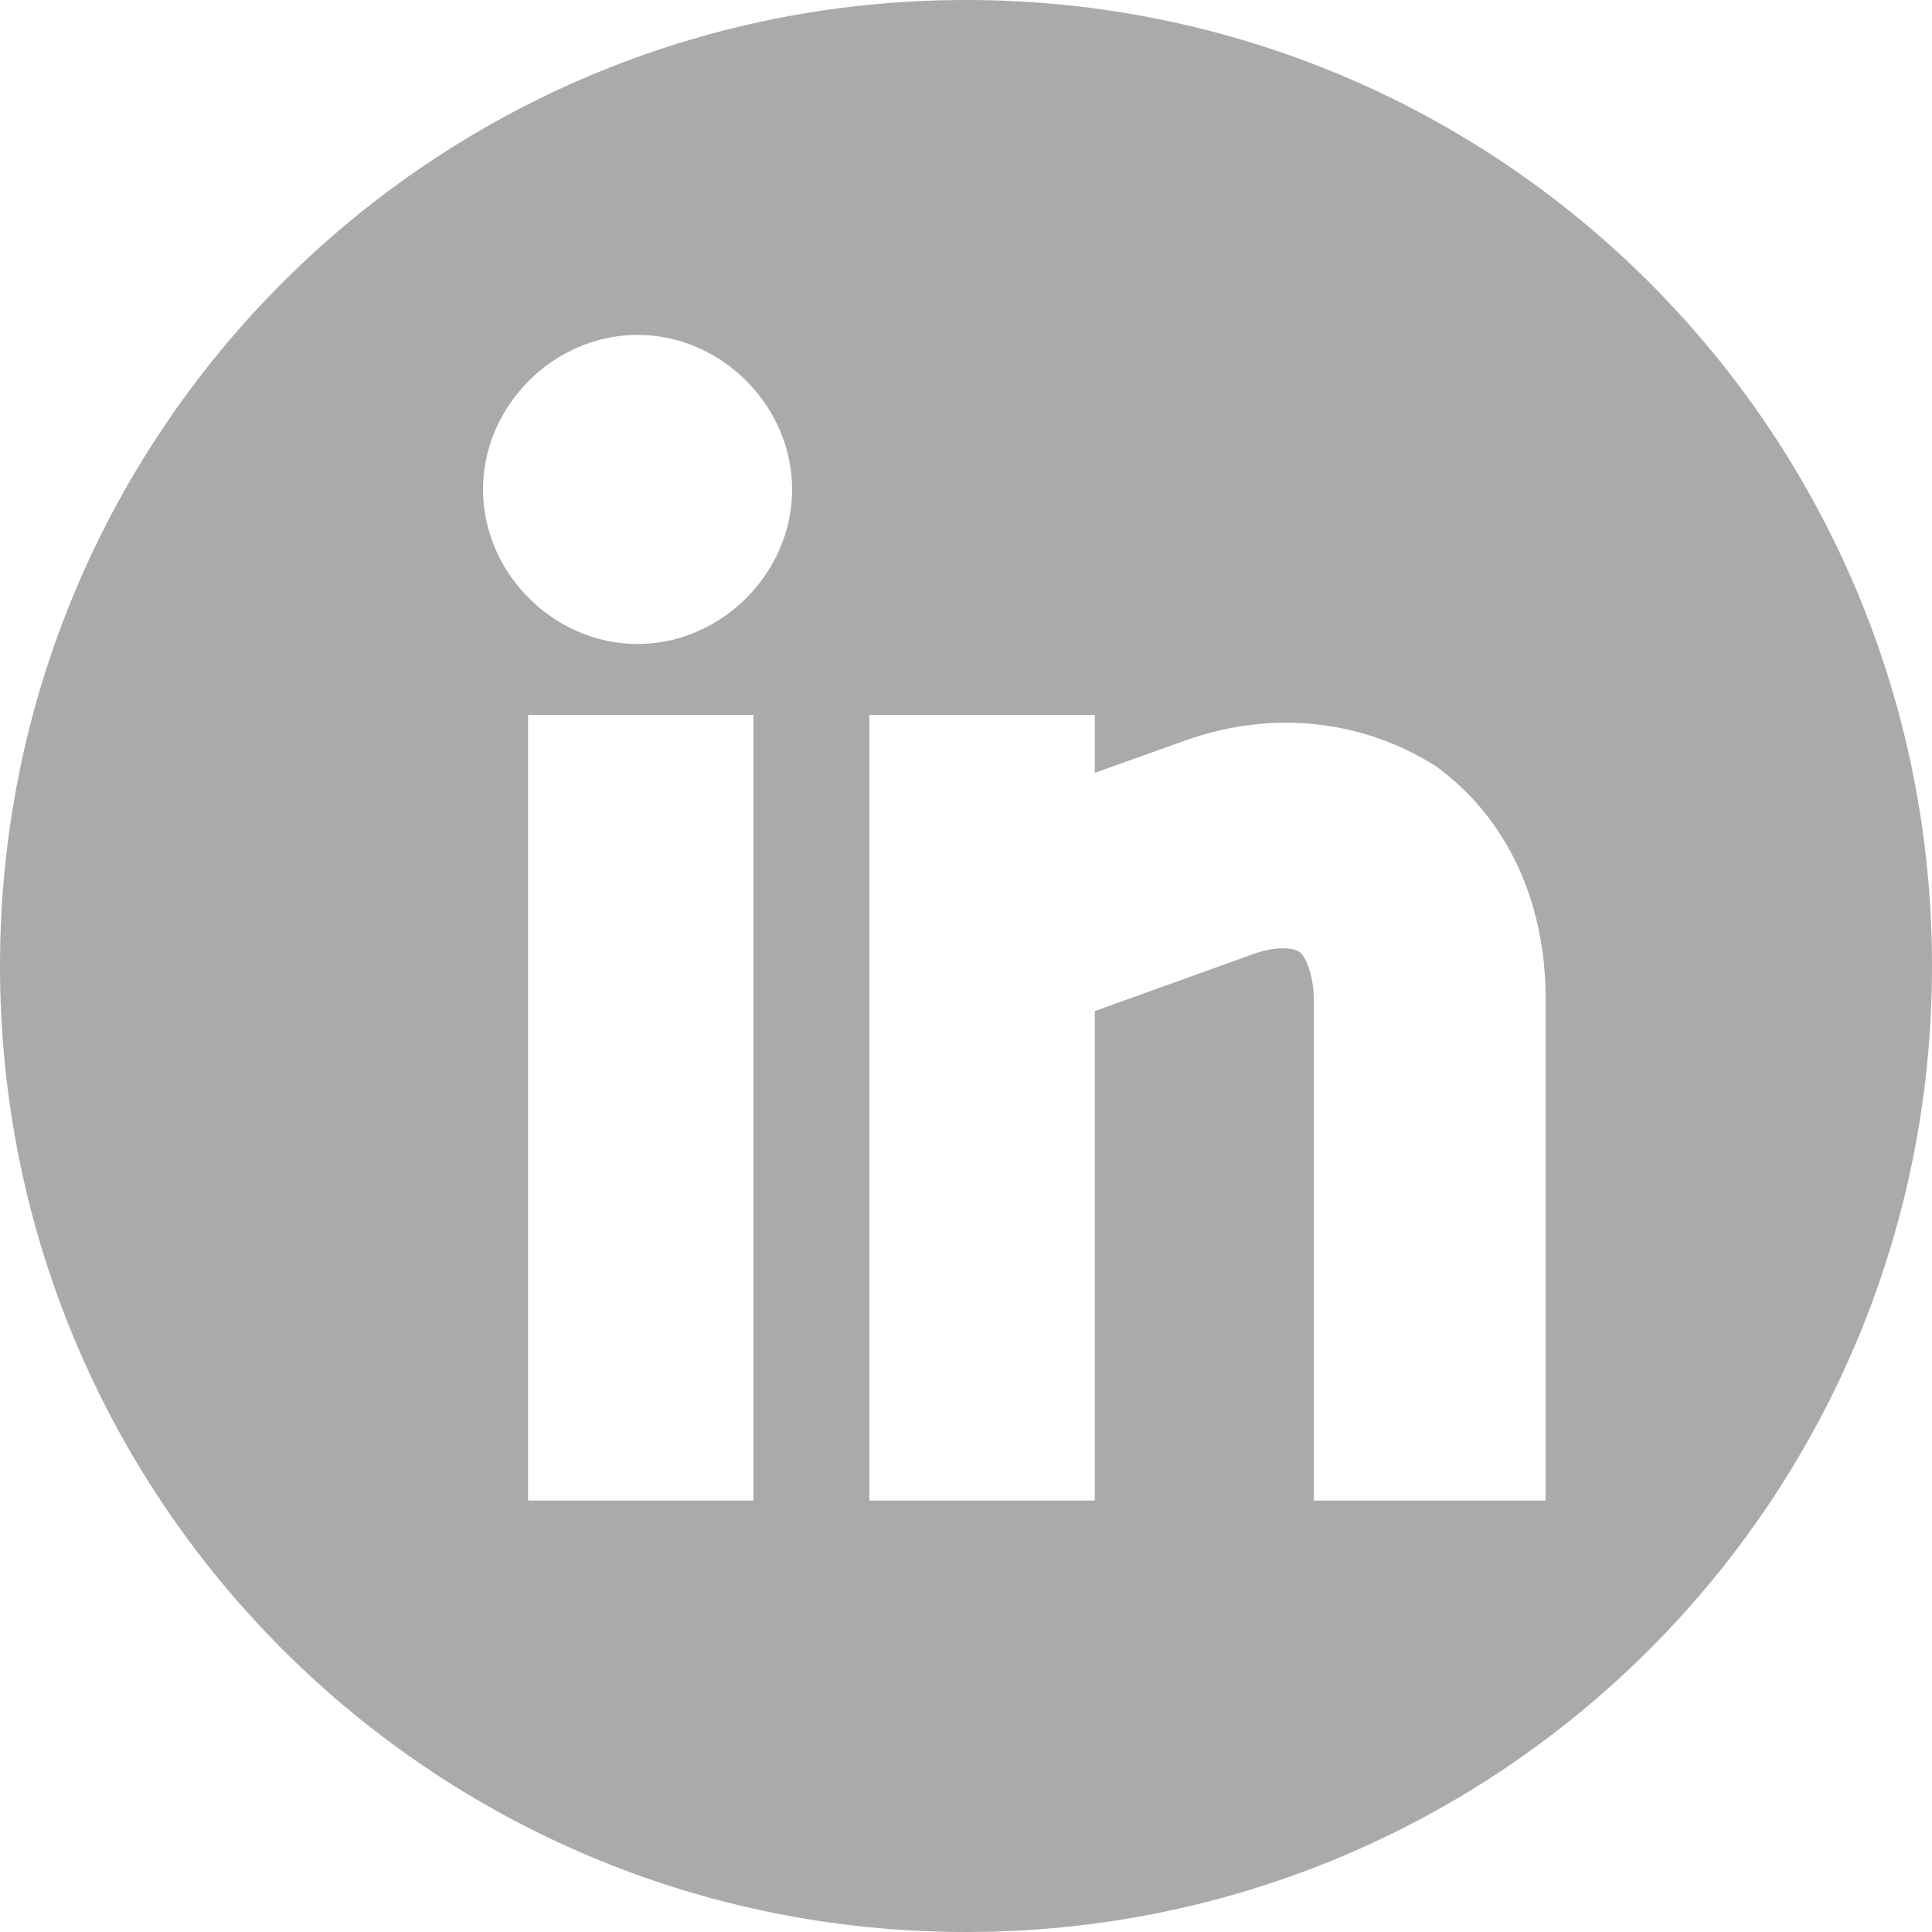 <?xml version="1.0" encoding="utf-8"?>
<!-- Generator: Adobe Illustrator 19.0.0, SVG Export Plug-In . SVG Version: 6.00 Build 0)  -->
<svg version="1.1" id="Layer_1" xmlns="http://www.w3.org/2000/svg" xmlns:xlink="http://www.w3.org/1999/xlink" x="0px" y="0px"
	 viewBox="0 0 30 30" style="enable-background:new 0 0 30 30;" xml:space="preserve">
<style type="text/css">
	.st0{fill:#AAAAAA;}
</style>
<g id="XMLID_575_">
	<path id="XMLID_577_" class="st0" d="M23.9,23.3h-3.5v-7.8c0-0.3-0.1-0.6-0.2-0.7c-0.1-0.1-0.4-0.1-0.7,0l-2.5,0.9v7.6h-3.5V11.1
		h3.5V12l1.4-0.5c1.4-0.5,2.8-0.3,3.9,0.4c1.1,0.8,1.7,2.1,1.7,3.6V23.3z M12.3,7.6c0,1.3-1.1,2.4-2.4,2.4c-1.3,0-2.4-1.1-2.4-2.4
		c0-1.3,1.1-2.4,2.4-2.4C11.2,5.2,12.3,6.3,12.3,7.6 M8.2,11.1h3.5v12.2H8.2V11.1z M30,15c0-8.3-6.7-15-15-15S0,6.7,0,15
		s6.7,15,15,15S30,23.3,30,15"/>
</g>
</svg>
